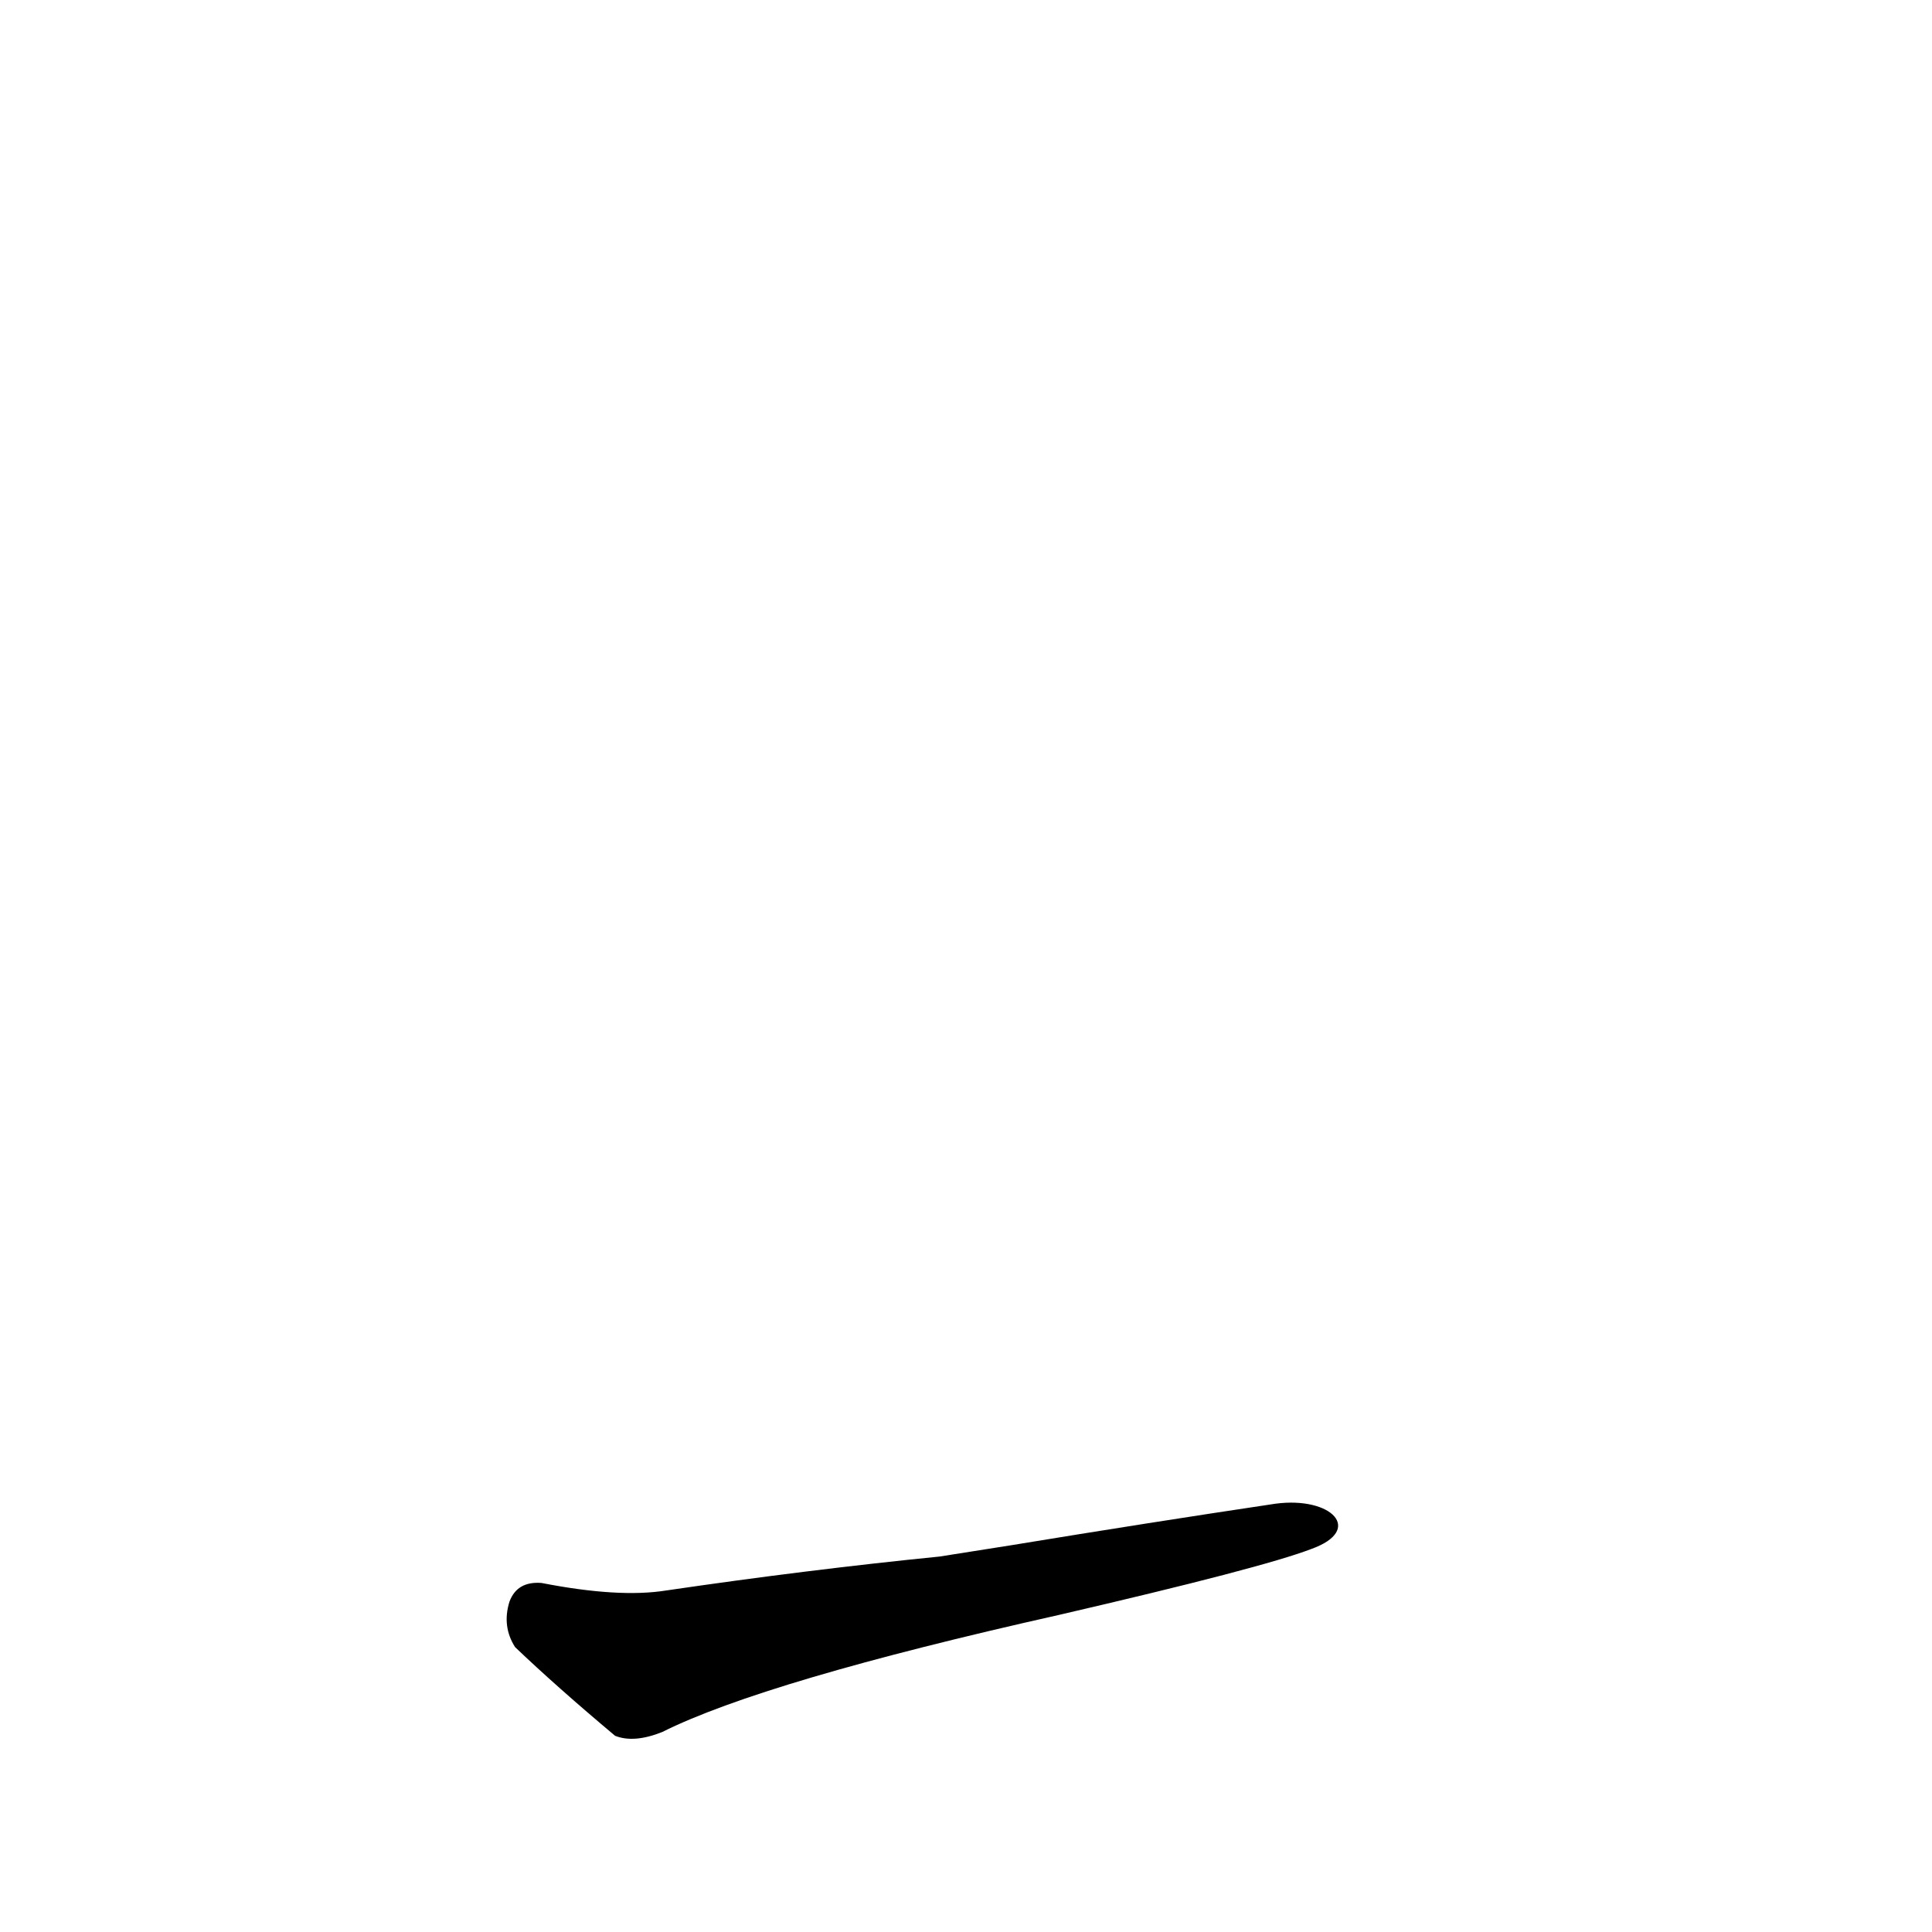 <?xml version='1.0' encoding='utf-8'?>
<svg xmlns="http://www.w3.org/2000/svg" version="1.1" viewBox="0 0 1024 1024"><g transform="scale(1, -1) translate(0, -900)"><path d="M 676 103 Q 609 93 536 81 L 498 75 Q 428 68 353 57 Q 328 53 287 61 Q 274 62 270 51 Q 266 38 273 27 Q 295 6 326 -20 Q 336 -24 351 -18 Q 405 9 561 44 Q 669 69 695 79 C 723 89 706 107 676 103 Z" fill="black" /></g></svg>